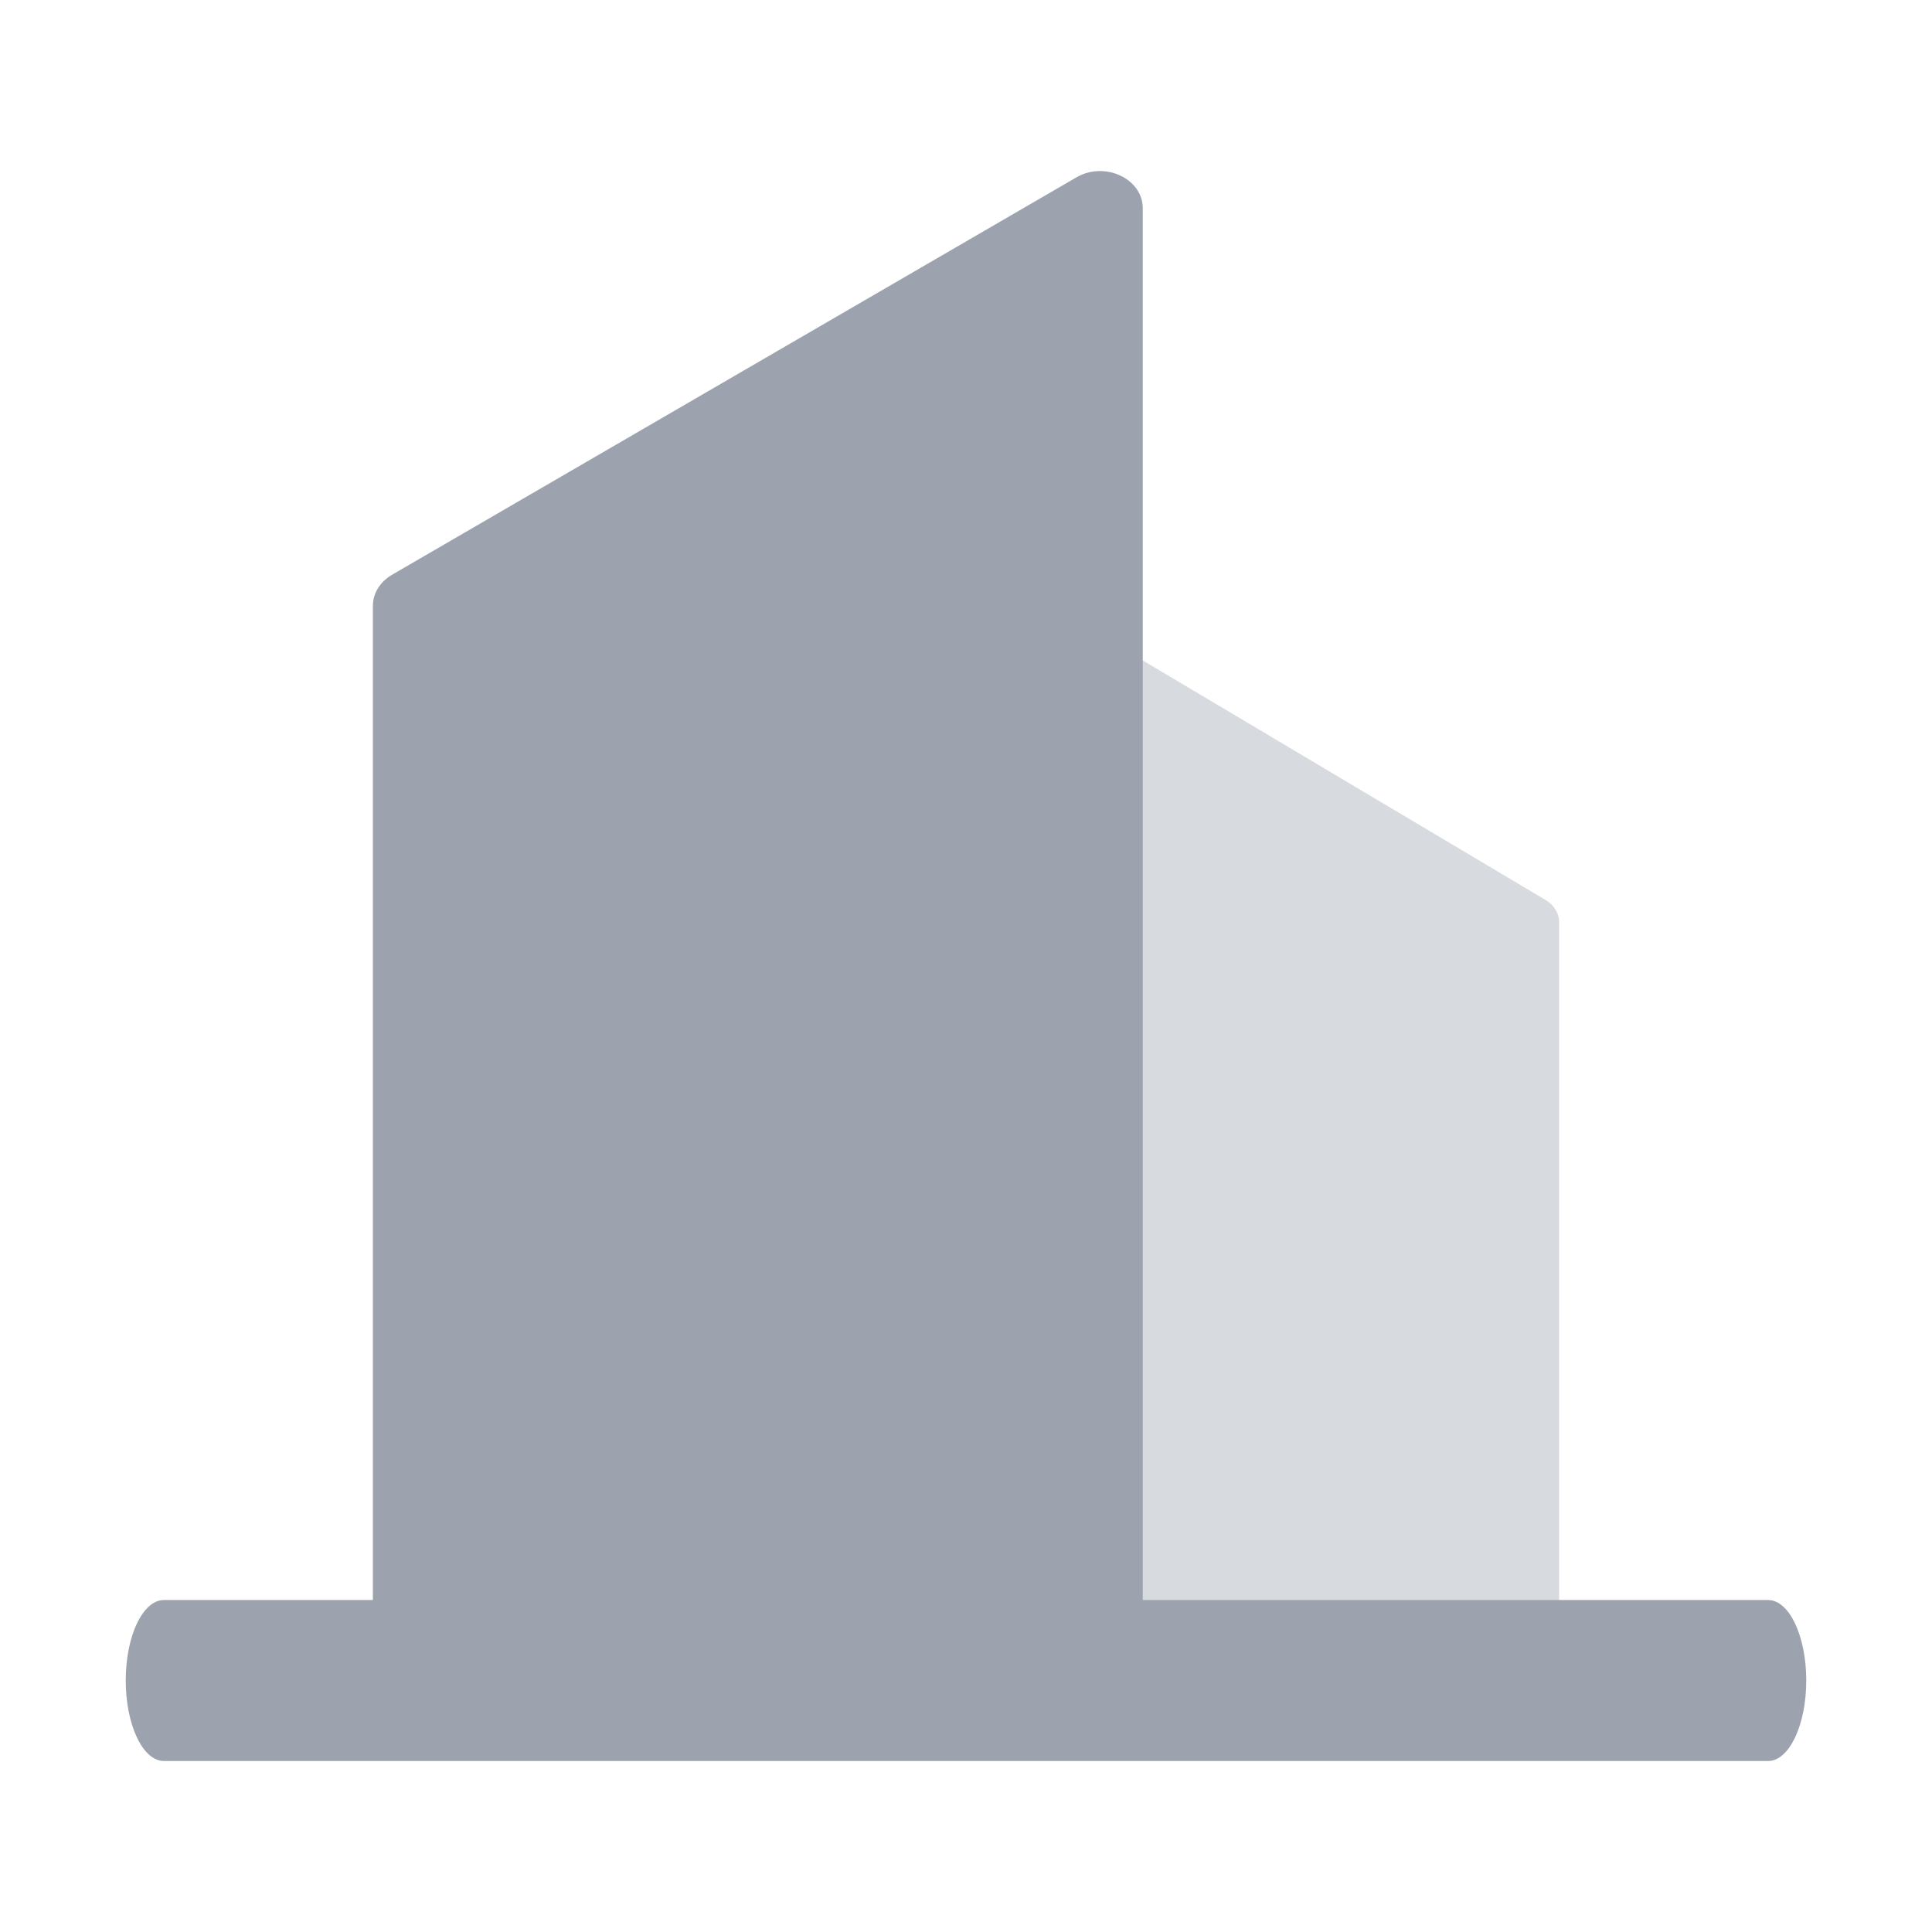 <svg width="12" height="12" viewBox="0 0 12 12" fill="none" xmlns="http://www.w3.org/2000/svg">
<path d="M2.316 3.763C2.316 3.685 2.361 3.613 2.435 3.57L6.685 1.102C6.861 0.999 7.098 1.109 7.098 1.294V10.812H2.316V3.763Z" fill="#9CA3AF"/>
<g opacity="0.4">
<path d="M9.684 5.728C9.684 5.673 9.652 5.621 9.6 5.59L6.607 3.81C6.483 3.736 6.316 3.815 6.316 3.948V10.812H9.684V5.728Z" fill="#9CA3AF"/>
</g>
<path fill-rule="evenodd" clip-rule="evenodd" d="M0.781 10.438C0.781 10.161 0.887 9.938 1.018 9.938H10.982C11.113 9.938 11.219 10.161 11.219 10.438C11.219 10.714 11.113 10.938 10.982 10.938H1.018C0.887 10.938 0.781 10.714 0.781 10.438Z" fill="#9CA3AF"/>
</svg>
